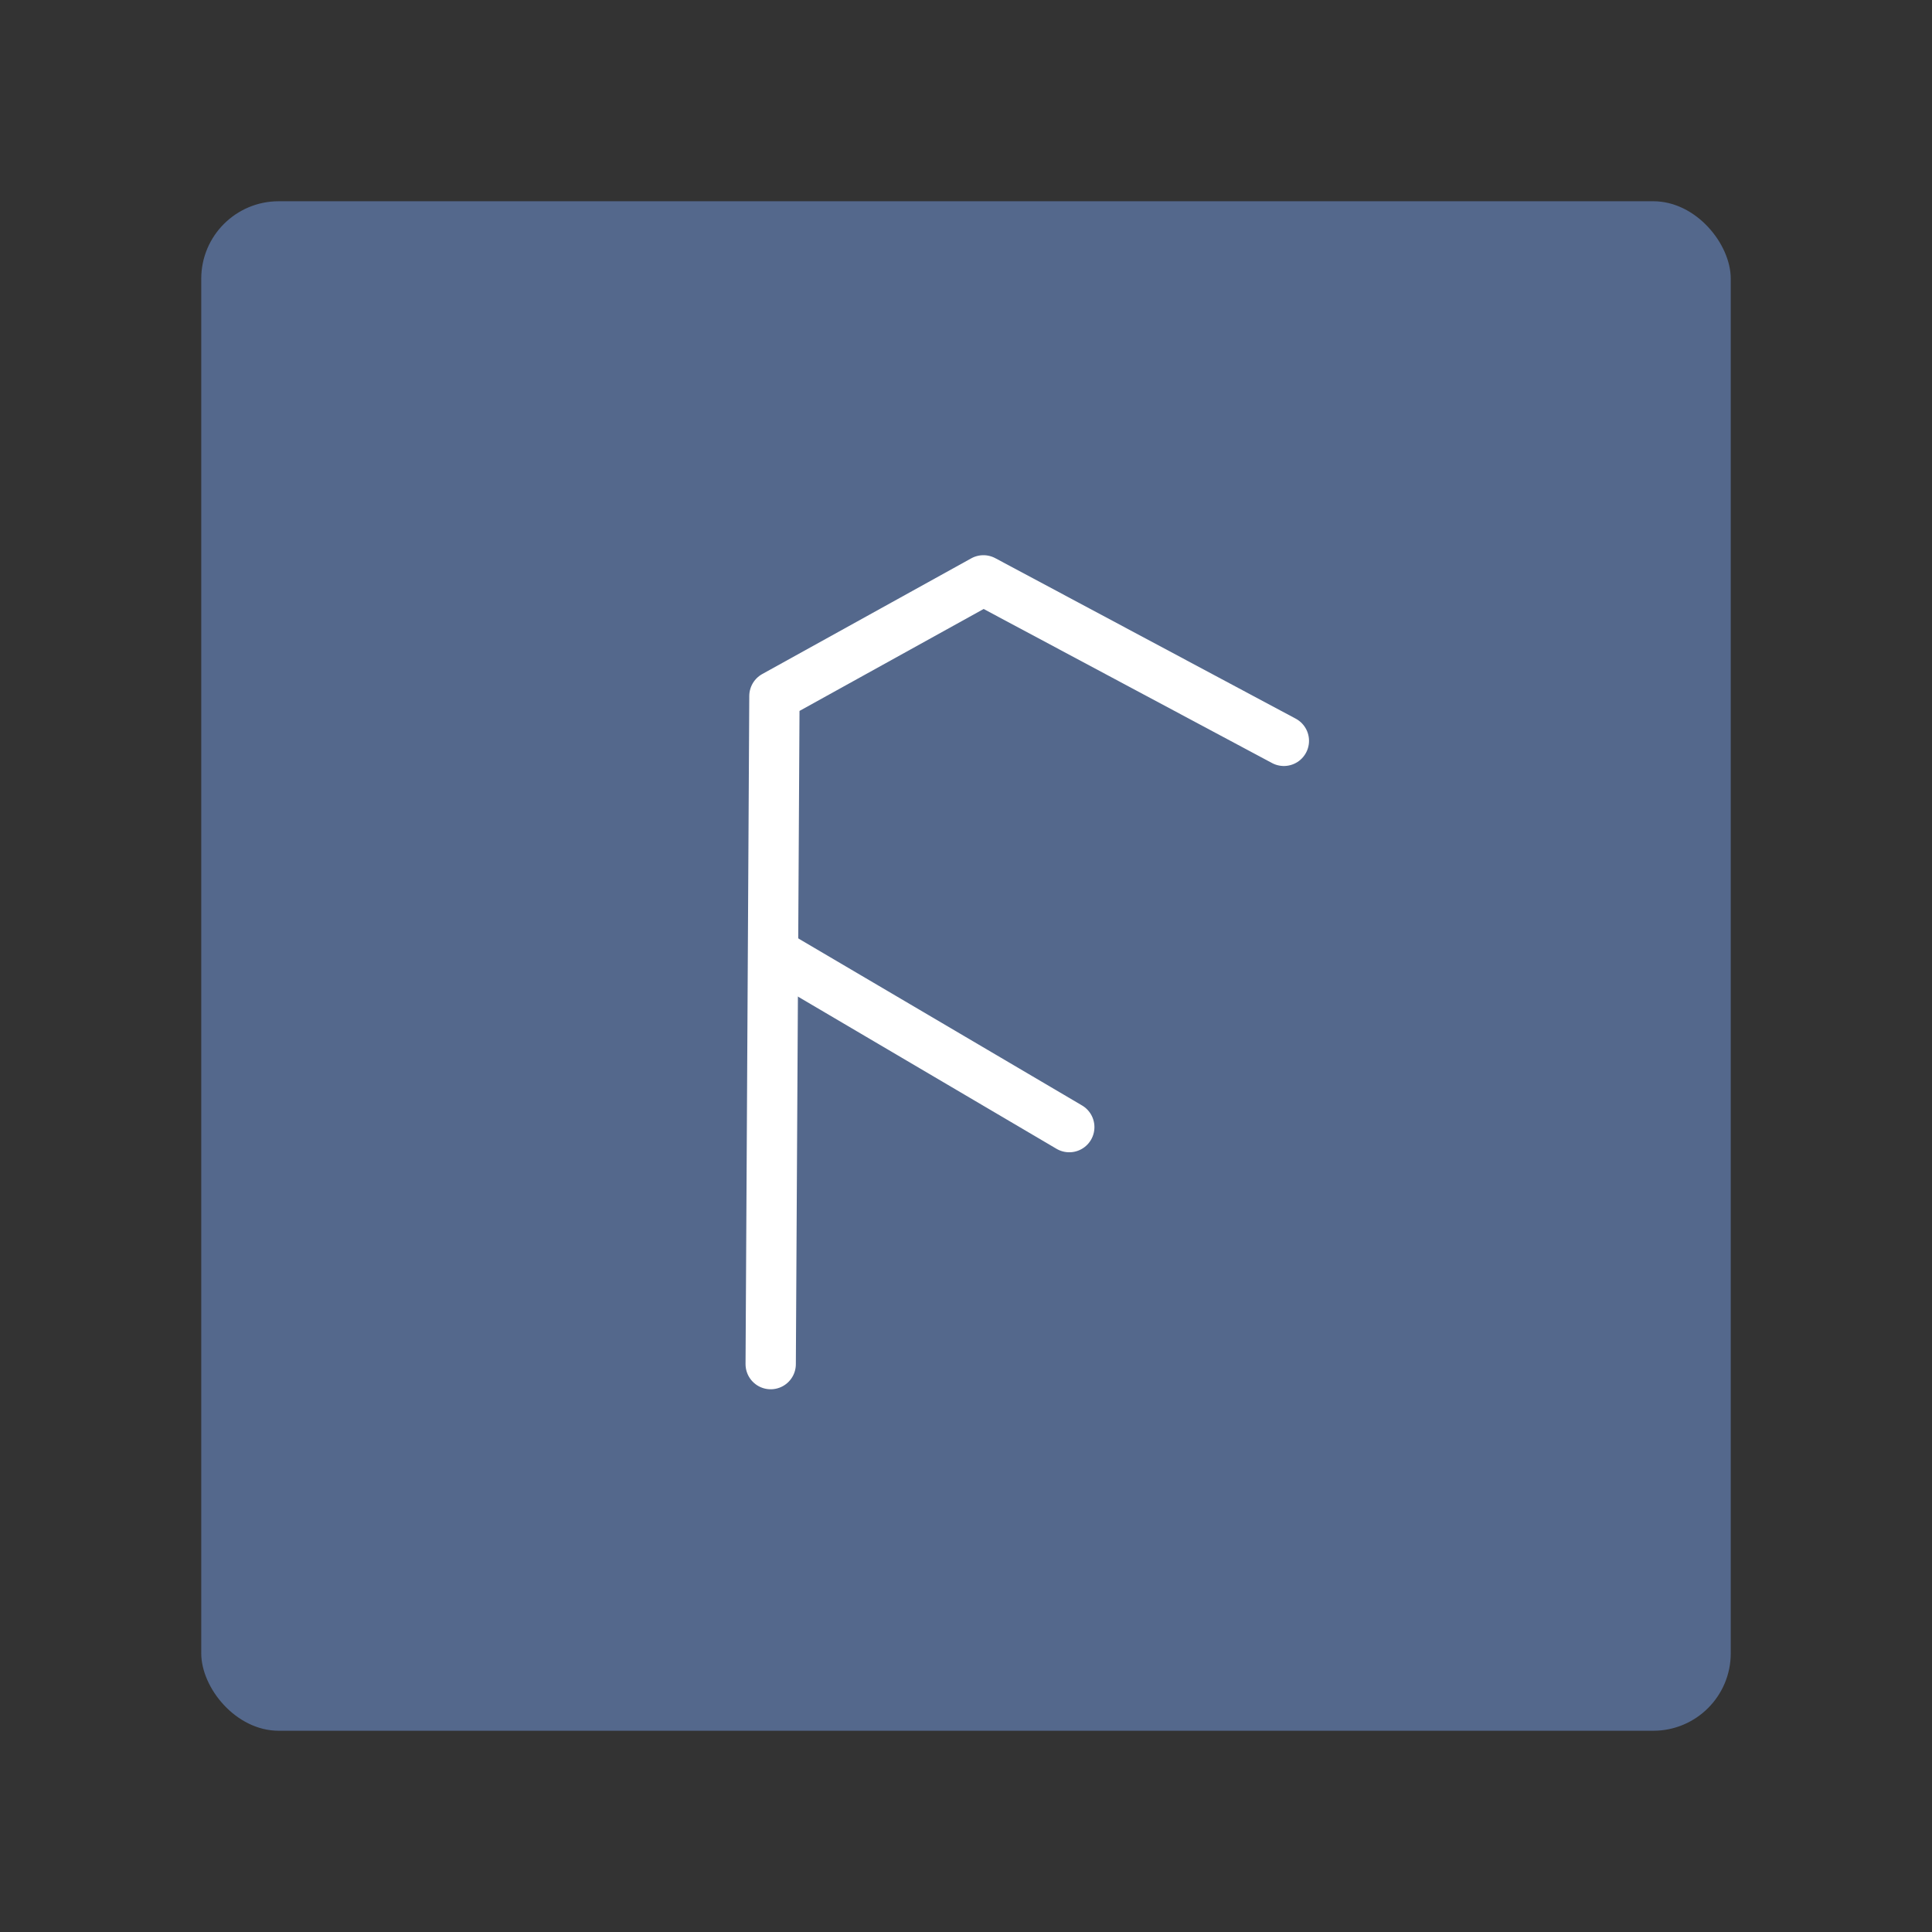 <?xml version="1.0" encoding="UTF-8" standalone="no"?>
<svg
   xmlns:dc="http://purl.org/dc/elements/1.1/"
   xmlns:cc="http://creativecommons.org/ns#"
   xmlns:rdf="http://www.w3.org/1999/02/22-rdf-syntax-ns#"
   xmlns:svg="http://www.w3.org/2000/svg"
   xmlns="http://www.w3.org/2000/svg"
   xmlns:sodipodi="http://sodipodi.sourceforge.net/DTD/sodipodi-0.dtd"
   xmlns:inkscape="http://www.inkscape.org/namespaces/inkscape"
   width="192"
   height="192"
   version="1.1"
   viewBox="0 0 192 192"
   id="svg14"
   sodipodi:docname="template23.svg"
   inkscape:version="1.0.2-2 (e86c870879, 2021-01-15)"
   inkscape:export-filename="D:\Akos\Saját dolgok\Képek\icons\template23.png"
   inkscape:export-xdpi="96"
   inkscape:export-ydpi="96">
  <rect x="0" y="0" width="192" height="192" fill="#333333" stroke="none"/>
  <defs
     id="defs18" />
  <sodipodi:namedview
     pagecolor="#ffffff"
     bordercolor="#666666"
     borderopacity="1"
     objecttolerance="10"
     gridtolerance="10"
     guidetolerance="10"
     inkscape:pageopacity="0"
     inkscape:pageshadow="2"
     inkscape:window-width="1920"
     inkscape:window-height="1005"
     id="namedview16"
     showgrid="false"
     inkscape:zoom="1.348074"
     inkscape:cx="-113.29967"
     inkscape:cy="118.20314"
     inkscape:window-x="-9"
     inkscape:window-y="39"
     inkscape:window-maximized="1"
     inkscape:current-layer="svg14"
     inkscape:document-rotation="0" />
  <rect
     style="fill:#54688c;stroke-width:14.608;stroke-linecap:round;stroke-linejoin:round;paint-order:stroke fill markers;fill-opacity:1;opacity:1"
     id="rect883"
     width="152"
     height="152"
     x="20"
     y="20"
     ry="7.696" />
  <path
     style="fill:none;stroke:#ffffff;stroke-width:5;stroke-linecap:round;stroke-linejoin:round;stroke-opacity:1;stroke-miterlimit:4;stroke-dasharray:none"
     d="m 76.591,135.564 0.371,-66.391 20.77,-11.498 29.857,15.949"
     id="path885" />
  <path
     style="fill:none;stroke:#ffffff;stroke-width:5;stroke-linecap:round;stroke-linejoin:round;stroke-opacity:1;fill-opacity:1;stroke-miterlimit:4;stroke-dasharray:none"
     d="M 106.263,112.012 76.962,94.765"
     id="path887" />
</svg>
